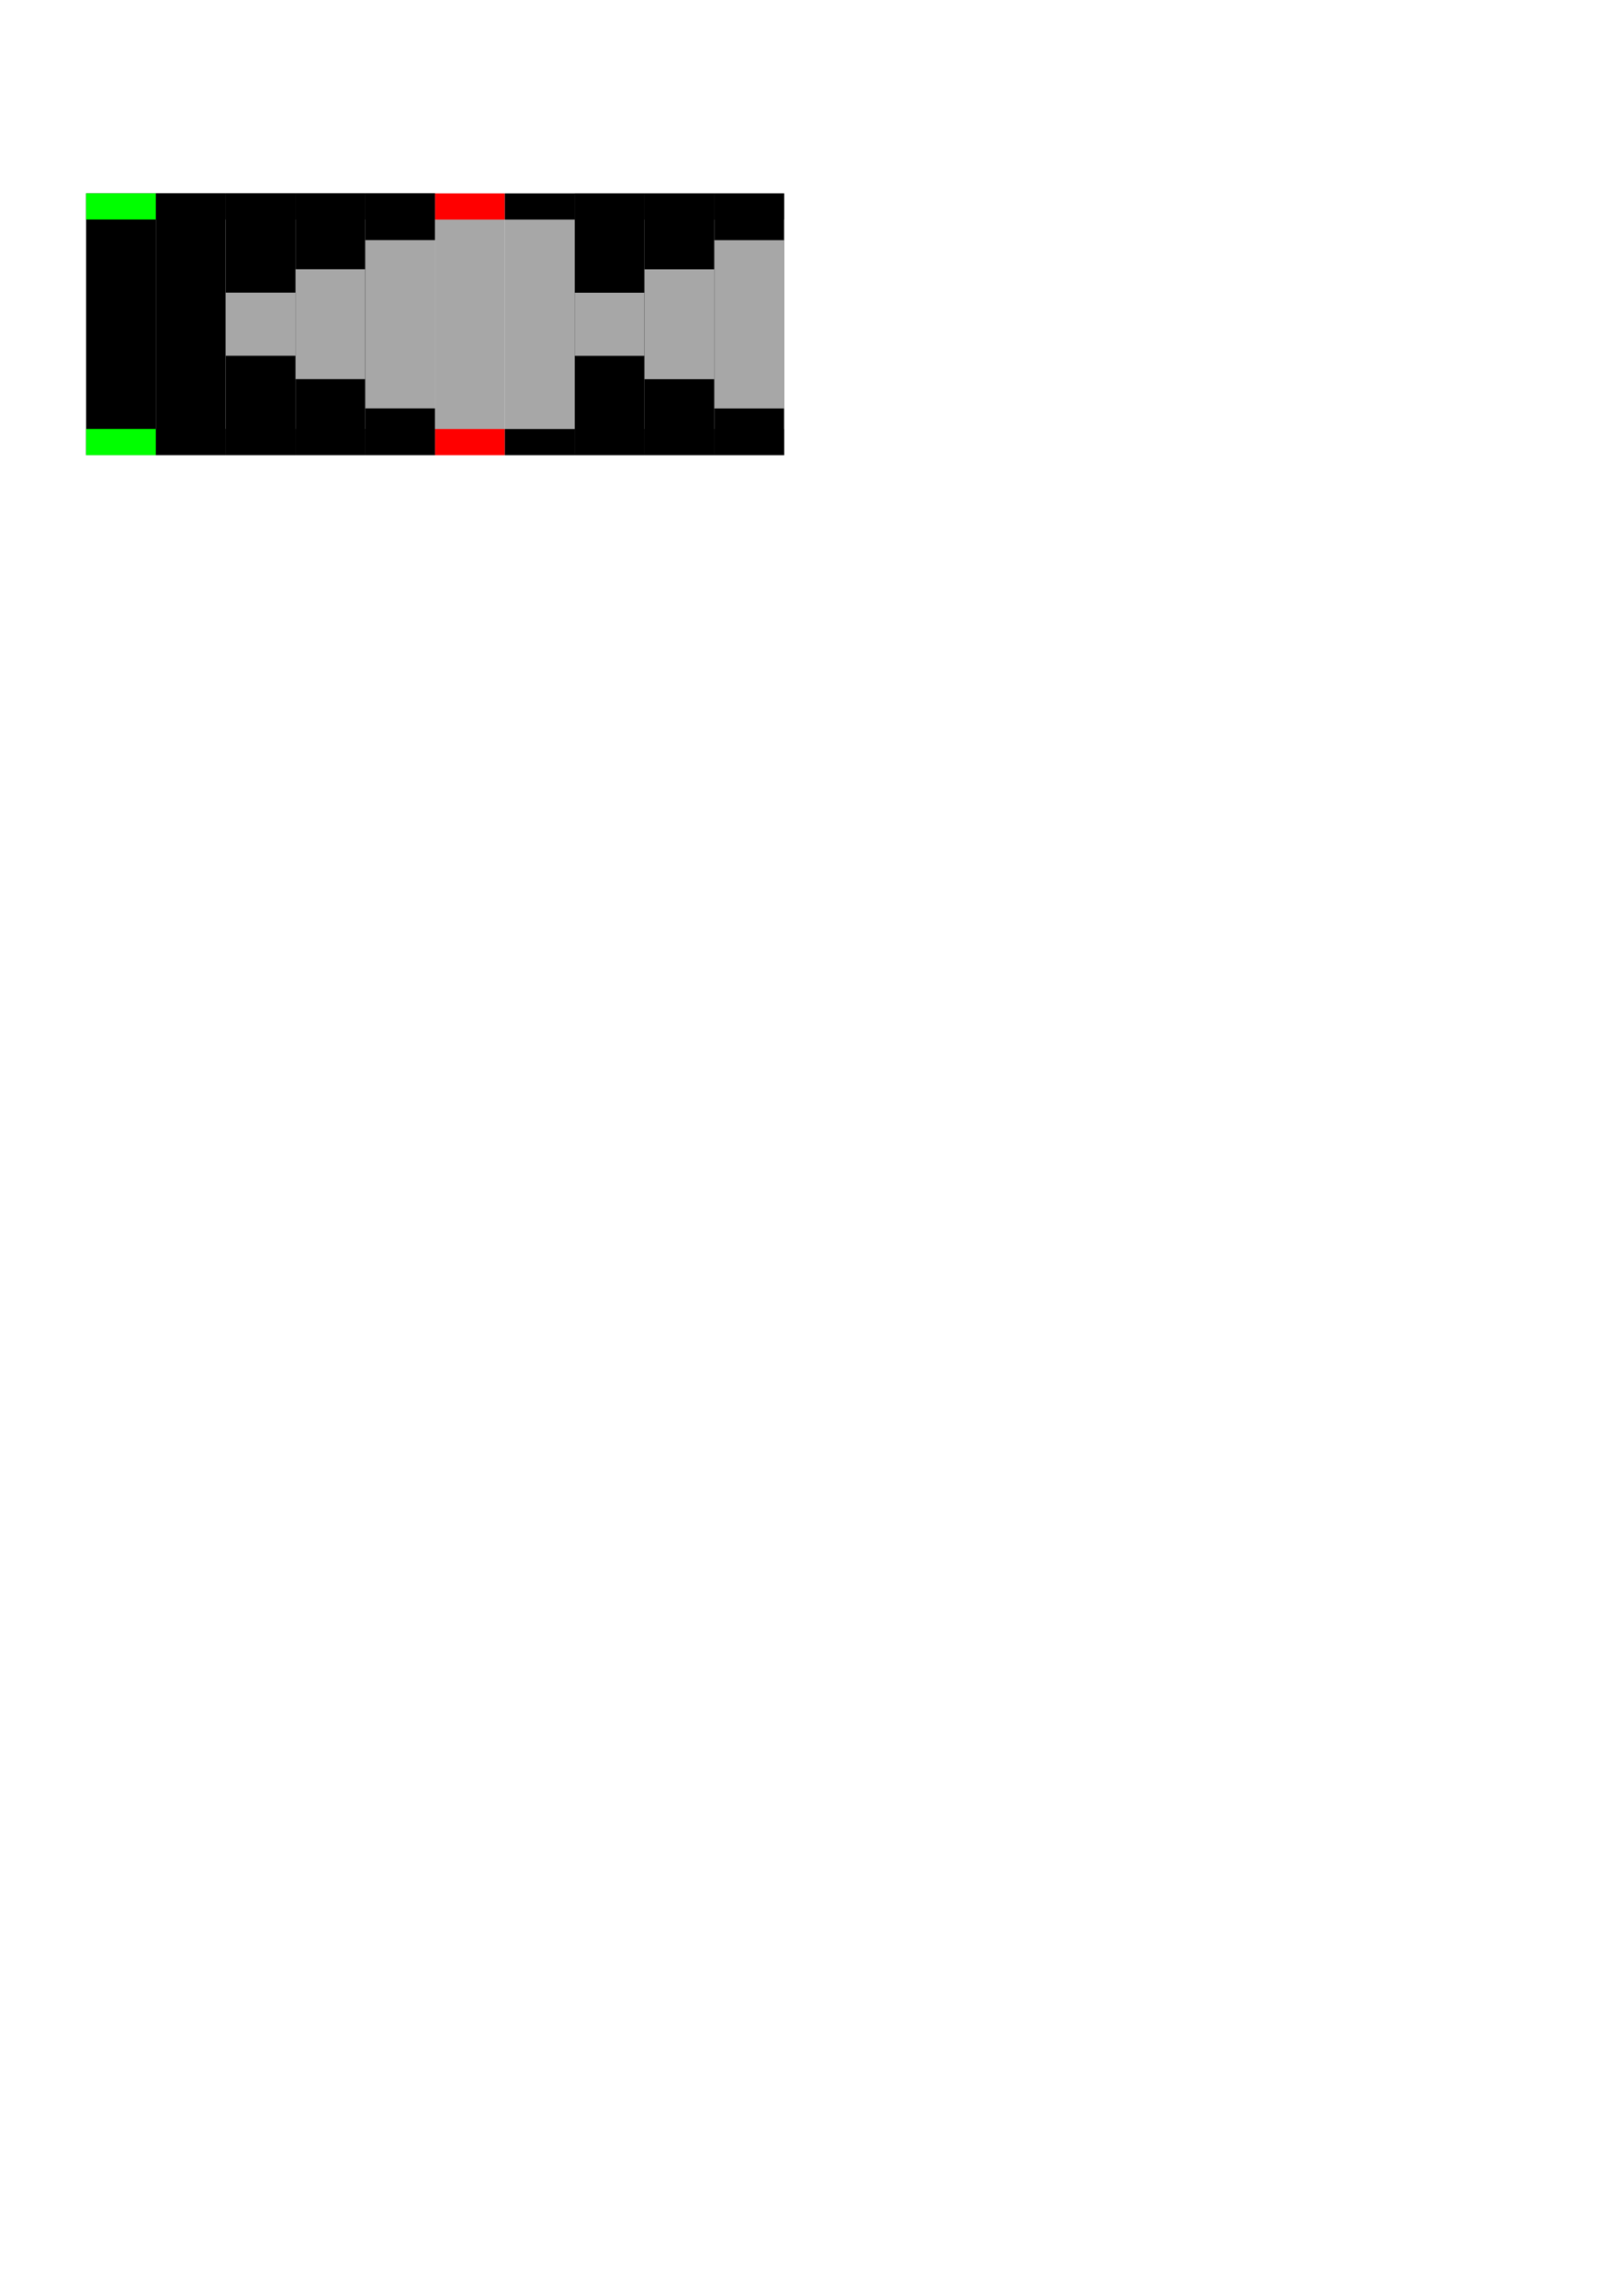 <?xml version="1.0" encoding="UTF-8" standalone="no"?>
<!-- Created with Inkscape (http://www.inkscape.org/) -->

<svg
   xmlns:dc="http://purl.org/dc/elements/1.1/"
   xmlns:cc="http://creativecommons.org/ns#"
   xmlns:rdf="http://www.w3.org/1999/02/22-rdf-syntax-ns#"
   xmlns:svg="http://www.w3.org/2000/svg"
   xmlns="http://www.w3.org/2000/svg"
   xmlns:sodipodi="http://sodipodi.sourceforge.net/DTD/sodipodi-0.dtd"
   xmlns:inkscape="http://www.inkscape.org/namespaces/inkscape"
   width="210mm"
   height="297mm"
   viewBox="0 0 744.094 1052.362"
   id="svg2"
   version="1.1"
   inkscape:version="0.91 r13725"
   sodipodi:docname="gate.svg"
   inkscape:export-filename="/home/avb/documents/code/jurassic/assets/gate.png"
   inkscape:export-xdpi="22.500174"
   inkscape:export-ydpi="22.500174">
  <defs
     id="defs4" />
  <sodipodi:namedview
     id="base"
     pagecolor="#ffffff"
     bordercolor="#666666"
     borderopacity="1.0"
     inkscape:pageopacity="0.0"
     inkscape:pageshadow="2"
     inkscape:zoom="1.979899"
     inkscape:cx="193.89187"
     inkscape:cy="894.03651"
     inkscape:document-units="px"
     inkscape:current-layer="layer1"
     showgrid="false"
     inkscape:window-width="1364"
     inkscape:window-height="749"
     inkscape:window-x="1280"
     inkscape:window-y="593"
     inkscape:window-maximized="0" />
  <g
     inkscape:label="Layer 1"
     inkscape:groupmode="layer"
     id="layer1">
    <rect
       style="fill:#000000;fill-opacity:1;stroke:none;stroke-width:8.46;stroke-miterlimit:4;stroke-dasharray:none;stroke-opacity:1"
       id="rect3336"
       width="32"
       height="120"
       x="39.484"
       y="88.612" />
    <rect
       style="fill:#00ff00;fill-opacity:1;stroke:none;stroke-width:8.46;stroke-miterlimit:4;stroke-dasharray:none;stroke-opacity:1"
       id="rect3338"
       width="32"
       height="12"
       x="39.484"
       y="88.612" />
    <rect
       style="fill:#00ff00;fill-opacity:1;stroke:none;stroke-width:8.46;stroke-miterlimit:4;stroke-dasharray:none;stroke-opacity:1"
       id="rect3338-7"
       width="32"
       height="12"
       x="39.484"
       y="196.612" />
    <rect
       style="fill:none;fill-opacity:1;stroke:none;stroke-width:8.46;stroke-miterlimit:4;stroke-dasharray:none;stroke-opacity:1"
       id="rect3336-7"
       width="28"
       height="120"
       x="71.879"
       y="88.612" />
    <rect
       style="fill:#000000;fill-opacity:1;stroke:none;stroke-width:8.46;stroke-miterlimit:4;stroke-dasharray:none;stroke-opacity:1"
       id="rect3336-2"
       width="32"
       height="120"
       x="71.484"
       y="88.612" />
    <rect
       style="fill:#000000;fill-opacity:1;stroke:none;stroke-width:8.46;stroke-miterlimit:4;stroke-dasharray:none;stroke-opacity:1"
       id="rect3338-6"
       width="32"
       height="12"
       x="71.484"
       y="88.612" />
    <rect
       style="fill:#000000;fill-opacity:1;stroke:none;stroke-width:8.46;stroke-miterlimit:4;stroke-dasharray:none;stroke-opacity:1"
       id="rect3338-7-62"
       width="32"
       height="12"
       x="71.484"
       y="196.612" />
    <rect
       style="fill:#000000;fill-opacity:1;stroke:none;stroke-width:8.46;stroke-miterlimit:4;stroke-dasharray:none;stroke-opacity:1"
       id="rect3336-2-46"
       width="32"
       height="120"
       x="103.484"
       y="88.612" />
    <rect
       style="fill:#000000;fill-opacity:1;stroke:none;stroke-width:8.46;stroke-miterlimit:4;stroke-dasharray:none;stroke-opacity:1"
       id="rect3338-6-9"
       width="32"
       height="12"
       x="103.484"
       y="88.612" />
    <rect
       style="fill:#000000;fill-opacity:1;stroke:none;stroke-width:8.46;stroke-miterlimit:4;stroke-dasharray:none;stroke-opacity:1"
       id="rect3338-7-62-5"
       width="32"
       height="12"
       x="103.484"
       y="196.612" />
    <rect
       style="fill:#a7a7a7;fill-opacity:1;stroke:none;stroke-width:8.46;stroke-miterlimit:4;stroke-dasharray:none;stroke-opacity:1"
       id="rect4375"
       width="32"
       height="28.929"
       x="103.484"
       y="134.148" />
    <rect
       style="fill:#000000;fill-opacity:1;stroke:none;stroke-width:8.46;stroke-miterlimit:4;stroke-dasharray:none;stroke-opacity:1"
       id="rect3336-2-4"
       width="32"
       height="120"
       x="135.484"
       y="88.612" />
    <rect
       style="fill:#000000;fill-opacity:1;stroke:none;stroke-width:8.46;stroke-miterlimit:4;stroke-dasharray:none;stroke-opacity:1"
       id="rect3338-6-6"
       width="32"
       height="12"
       x="135.484"
       y="88.612" />
    <rect
       style="fill:#000000;fill-opacity:1;stroke:none;stroke-width:8.46;stroke-miterlimit:4;stroke-dasharray:none;stroke-opacity:1"
       id="rect3338-7-62-0"
       width="32"
       height="12"
       x="135.484"
       y="196.612" />
    <rect
       style="fill:#a7a7a7;fill-opacity:1;stroke:none;stroke-width:8.46;stroke-miterlimit:4;stroke-dasharray:none;stroke-opacity:1"
       id="rect4375-0"
       width="32"
       height="50.358"
       x="135.484"
       y="123.433" />
    <rect
       style="fill:#000000;fill-opacity:1;stroke:none;stroke-width:8.46;stroke-miterlimit:4;stroke-dasharray:none;stroke-opacity:1"
       id="rect3336-2-4-8"
       width="32"
       height="120"
       x="167.484"
       y="88.612" />
    <rect
       style="fill:#000000;fill-opacity:1;stroke:none;stroke-width:8.46;stroke-miterlimit:4;stroke-dasharray:none;stroke-opacity:1"
       id="rect3338-6-6-3"
       width="32"
       height="12"
       x="167.484"
       y="88.612" />
    <rect
       style="fill:#000000;fill-opacity:1;stroke:none;stroke-width:8.46;stroke-miterlimit:4;stroke-dasharray:none;stroke-opacity:1"
       id="rect3338-7-62-0-3"
       width="32"
       height="12"
       x="167.484"
       y="196.612" />
    <rect
       style="fill:#a7a7a7;fill-opacity:1;stroke:none;stroke-width:8.46;stroke-miterlimit:4;stroke-dasharray:none;stroke-opacity:1"
       id="rect4375-0-1"
       width="32"
       height="77.143"
       x="167.484"
       y="110.041" />
    <rect
       style="fill:#a7a7a7;fill-opacity:1;stroke:none;stroke-width:8.46;stroke-miterlimit:4;stroke-dasharray:none;stroke-opacity:1"
       id="rect3336-28"
       width="32"
       height="120"
       x="199.484"
       y="88.646" />
    <rect
       style="fill:#ff0000;fill-opacity:1;stroke:none;stroke-width:8.46;stroke-miterlimit:4;stroke-dasharray:none;stroke-opacity:1"
       id="rect3338-3"
       width="32"
       height="12"
       x="199.484"
       y="88.646" />
    <rect
       style="fill:#ff0000;fill-opacity:1;stroke:none;stroke-width:8.46;stroke-miterlimit:4;stroke-dasharray:none;stroke-opacity:1"
       id="rect3338-7-2"
       width="32"
       height="12"
       x="199.484"
       y="196.646" />
    <rect
       style="fill:none;fill-opacity:1;stroke:none;stroke-width:8.46;stroke-miterlimit:4;stroke-dasharray:none;stroke-opacity:1"
       id="rect3336-7-7"
       width="28"
       height="120"
       x="231.879"
       y="88.646" />
    <rect
       style="fill:#a7a7a7;fill-opacity:1;stroke:none;stroke-width:8.46;stroke-miterlimit:4;stroke-dasharray:none;stroke-opacity:1"
       id="rect3336-2-8"
       width="32"
       height="120"
       x="231.484"
       y="88.646" />
    <rect
       style="fill:#000000;fill-opacity:1;stroke:none;stroke-width:8.46;stroke-miterlimit:4;stroke-dasharray:none;stroke-opacity:1"
       id="rect3338-6-92"
       width="32"
       height="12"
       x="231.484"
       y="88.646" />
    <rect
       style="fill:#000000;fill-opacity:1;stroke:none;stroke-width:8.46;stroke-miterlimit:4;stroke-dasharray:none;stroke-opacity:1"
       id="rect3338-7-62-1"
       width="32"
       height="12"
       x="231.484"
       y="196.646" />
    <rect
       style="fill:#000000;fill-opacity:1;stroke:none;stroke-width:8.46;stroke-miterlimit:4;stroke-dasharray:none;stroke-opacity:1"
       id="rect3336-2-46-0"
       width="32"
       height="120"
       x="263.484"
       y="88.646" />
    <rect
       style="fill:#000000;fill-opacity:1;stroke:none;stroke-width:8.46;stroke-miterlimit:4;stroke-dasharray:none;stroke-opacity:1"
       id="rect3338-6-9-8"
       width="32"
       height="12"
       x="263.484"
       y="88.646" />
    <rect
       style="fill:#000000;fill-opacity:1;stroke:none;stroke-width:8.46;stroke-miterlimit:4;stroke-dasharray:none;stroke-opacity:1"
       id="rect3338-7-62-5-8"
       width="32"
       height="12"
       x="263.484"
       y="196.646" />
    <rect
       style="fill:#a7a7a7;fill-opacity:1;stroke:none;stroke-width:8.46;stroke-miterlimit:4;stroke-dasharray:none;stroke-opacity:1"
       id="rect4375-3"
       width="32"
       height="28.929"
       x="263.484"
       y="134.182" />
    <rect
       style="fill:#000000;fill-opacity:1;stroke:none;stroke-width:8.46;stroke-miterlimit:4;stroke-dasharray:none;stroke-opacity:1"
       id="rect3336-2-4-4"
       width="32"
       height="120"
       x="295.484"
       y="88.646" />
    <rect
       style="fill:#000000;fill-opacity:1;stroke:none;stroke-width:8.46;stroke-miterlimit:4;stroke-dasharray:none;stroke-opacity:1"
       id="rect3338-6-6-7"
       width="32"
       height="12"
       x="295.484"
       y="88.646" />
    <rect
       style="fill:#000000;fill-opacity:1;stroke:none;stroke-width:8.46;stroke-miterlimit:4;stroke-dasharray:none;stroke-opacity:1"
       id="rect3338-7-62-0-8"
       width="32"
       height="12"
       x="295.484"
       y="196.646" />
    <rect
       style="fill:#a7a7a7;fill-opacity:1;stroke:none;stroke-width:8.46;stroke-miterlimit:4;stroke-dasharray:none;stroke-opacity:1"
       id="rect4375-0-2"
       width="32"
       height="50.358"
       x="295.484"
       y="123.468" />
    <rect
       style="fill:#000000;fill-opacity:1;stroke:none;stroke-width:8.46;stroke-miterlimit:4;stroke-dasharray:none;stroke-opacity:1"
       id="rect3336-2-4-8-0"
       width="32"
       height="120"
       x="327.484"
       y="88.646" />
    <rect
       style="fill:#000000;fill-opacity:1;stroke:none;stroke-width:8.46;stroke-miterlimit:4;stroke-dasharray:none;stroke-opacity:1"
       id="rect3338-6-6-3-6"
       width="32"
       height="12"
       x="327.484"
       y="88.646" />
    <rect
       style="fill:#000000;fill-opacity:1;stroke:none;stroke-width:8.46;stroke-miterlimit:4;stroke-dasharray:none;stroke-opacity:1"
       id="rect3338-7-62-0-3-2"
       width="32"
       height="12"
       x="327.484"
       y="196.646" />
    <rect
       style="fill:#a7a7a7;fill-opacity:1;stroke:none;stroke-width:8.46;stroke-miterlimit:4;stroke-dasharray:none;stroke-opacity:1"
       id="rect4375-0-1-3"
       width="32"
       height="77.143"
       x="327.484"
       y="110.075" />
  </g>
</svg>
